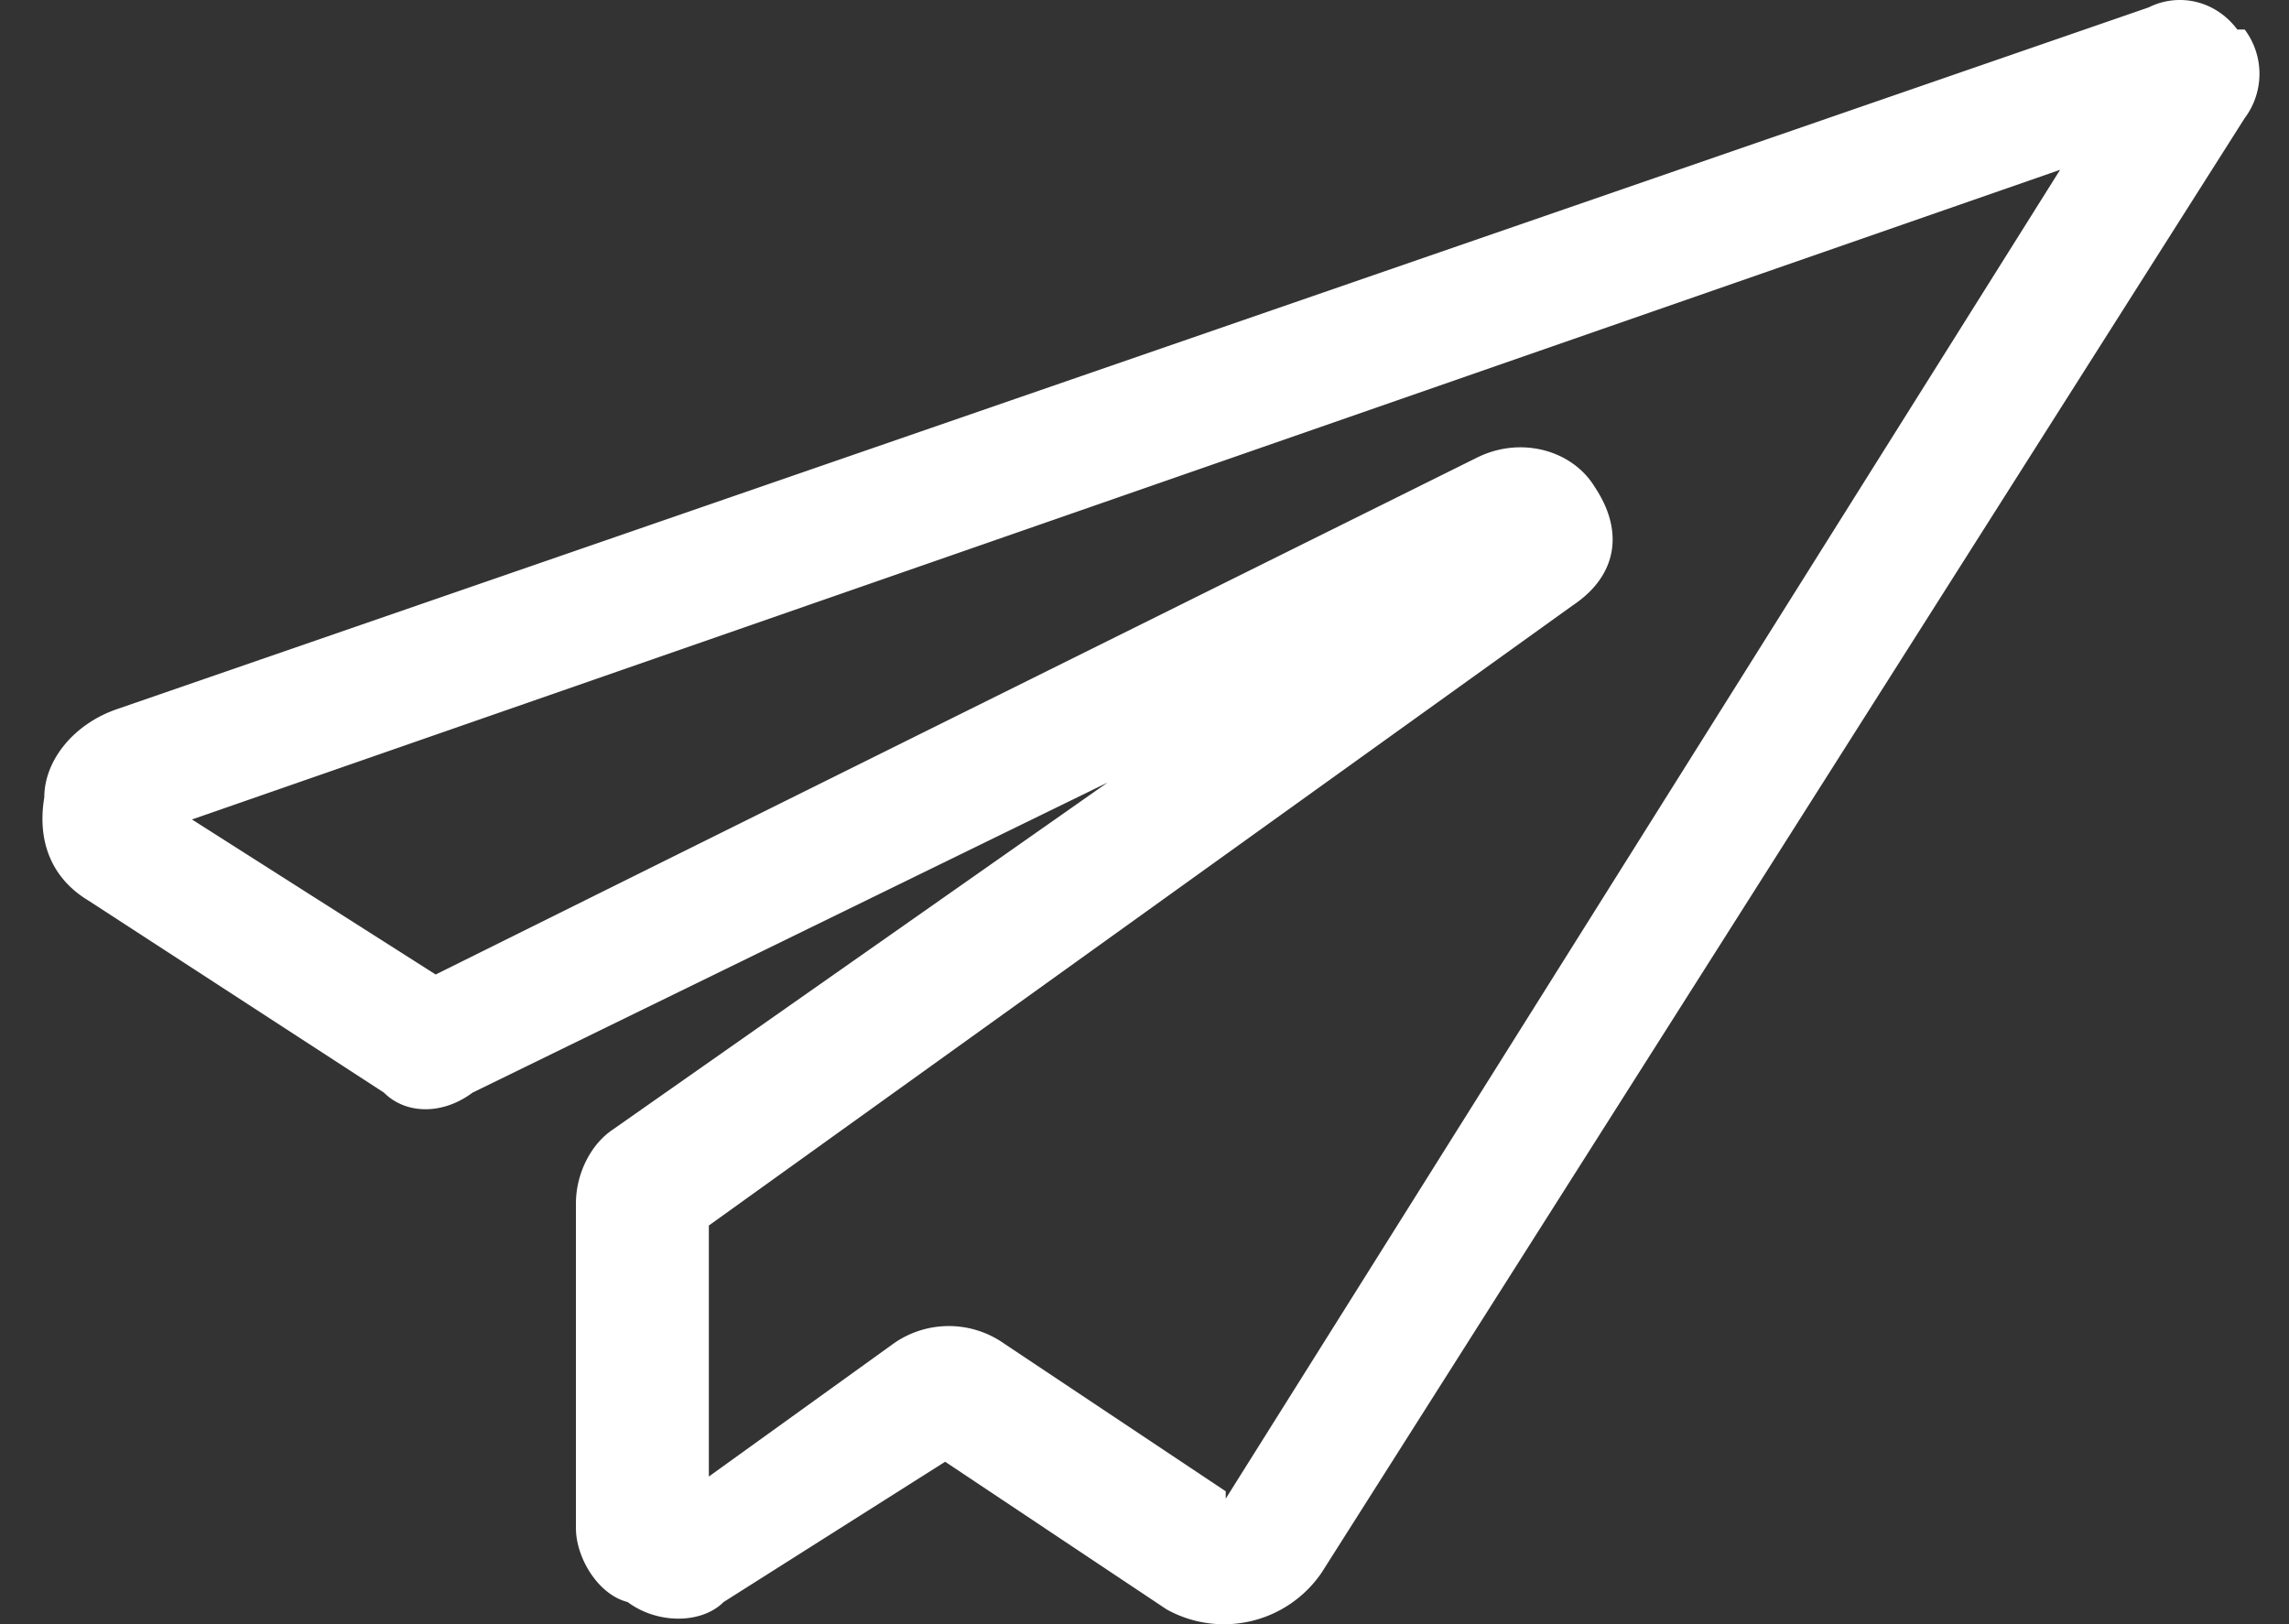 <svg xmlns="http://www.w3.org/2000/svg" width="31" height="22" fill="none"><rect width="100%" height="100%" fill="#333333" stroke="none"/><path fill="#fff" d="M30.3.4c-.3-.4-.8-.5-1.2-.3L1.6 9.6c-.6.2-1 .7-1 1.2-.1.6.1 1.1.6 1.4l4 2.6c.3.3.8.3 1.2 0l8.6-4.2-6.7 4.7c-.3.2-.5.6-.5 1v4.4c0 .4.3.9.7 1 .4.3 1 .3 1.3 0l3-1.9 3 2a1.6 1.6 0 0 0 2.1-.5L30.4 1.6a1 1 0 0 0 0-1.2ZM16.6 20.2l-3-2a1.3 1.3 0 0 0-1.5 0L9.6 20v-3.4l11.7-8.4c.6-.4.7-1 .3-1.6-.3-.5-1-.7-1.6-.4L5.9 13.2l-3.3-2.1 25.3-8.8-11.3 18Z"/></svg>